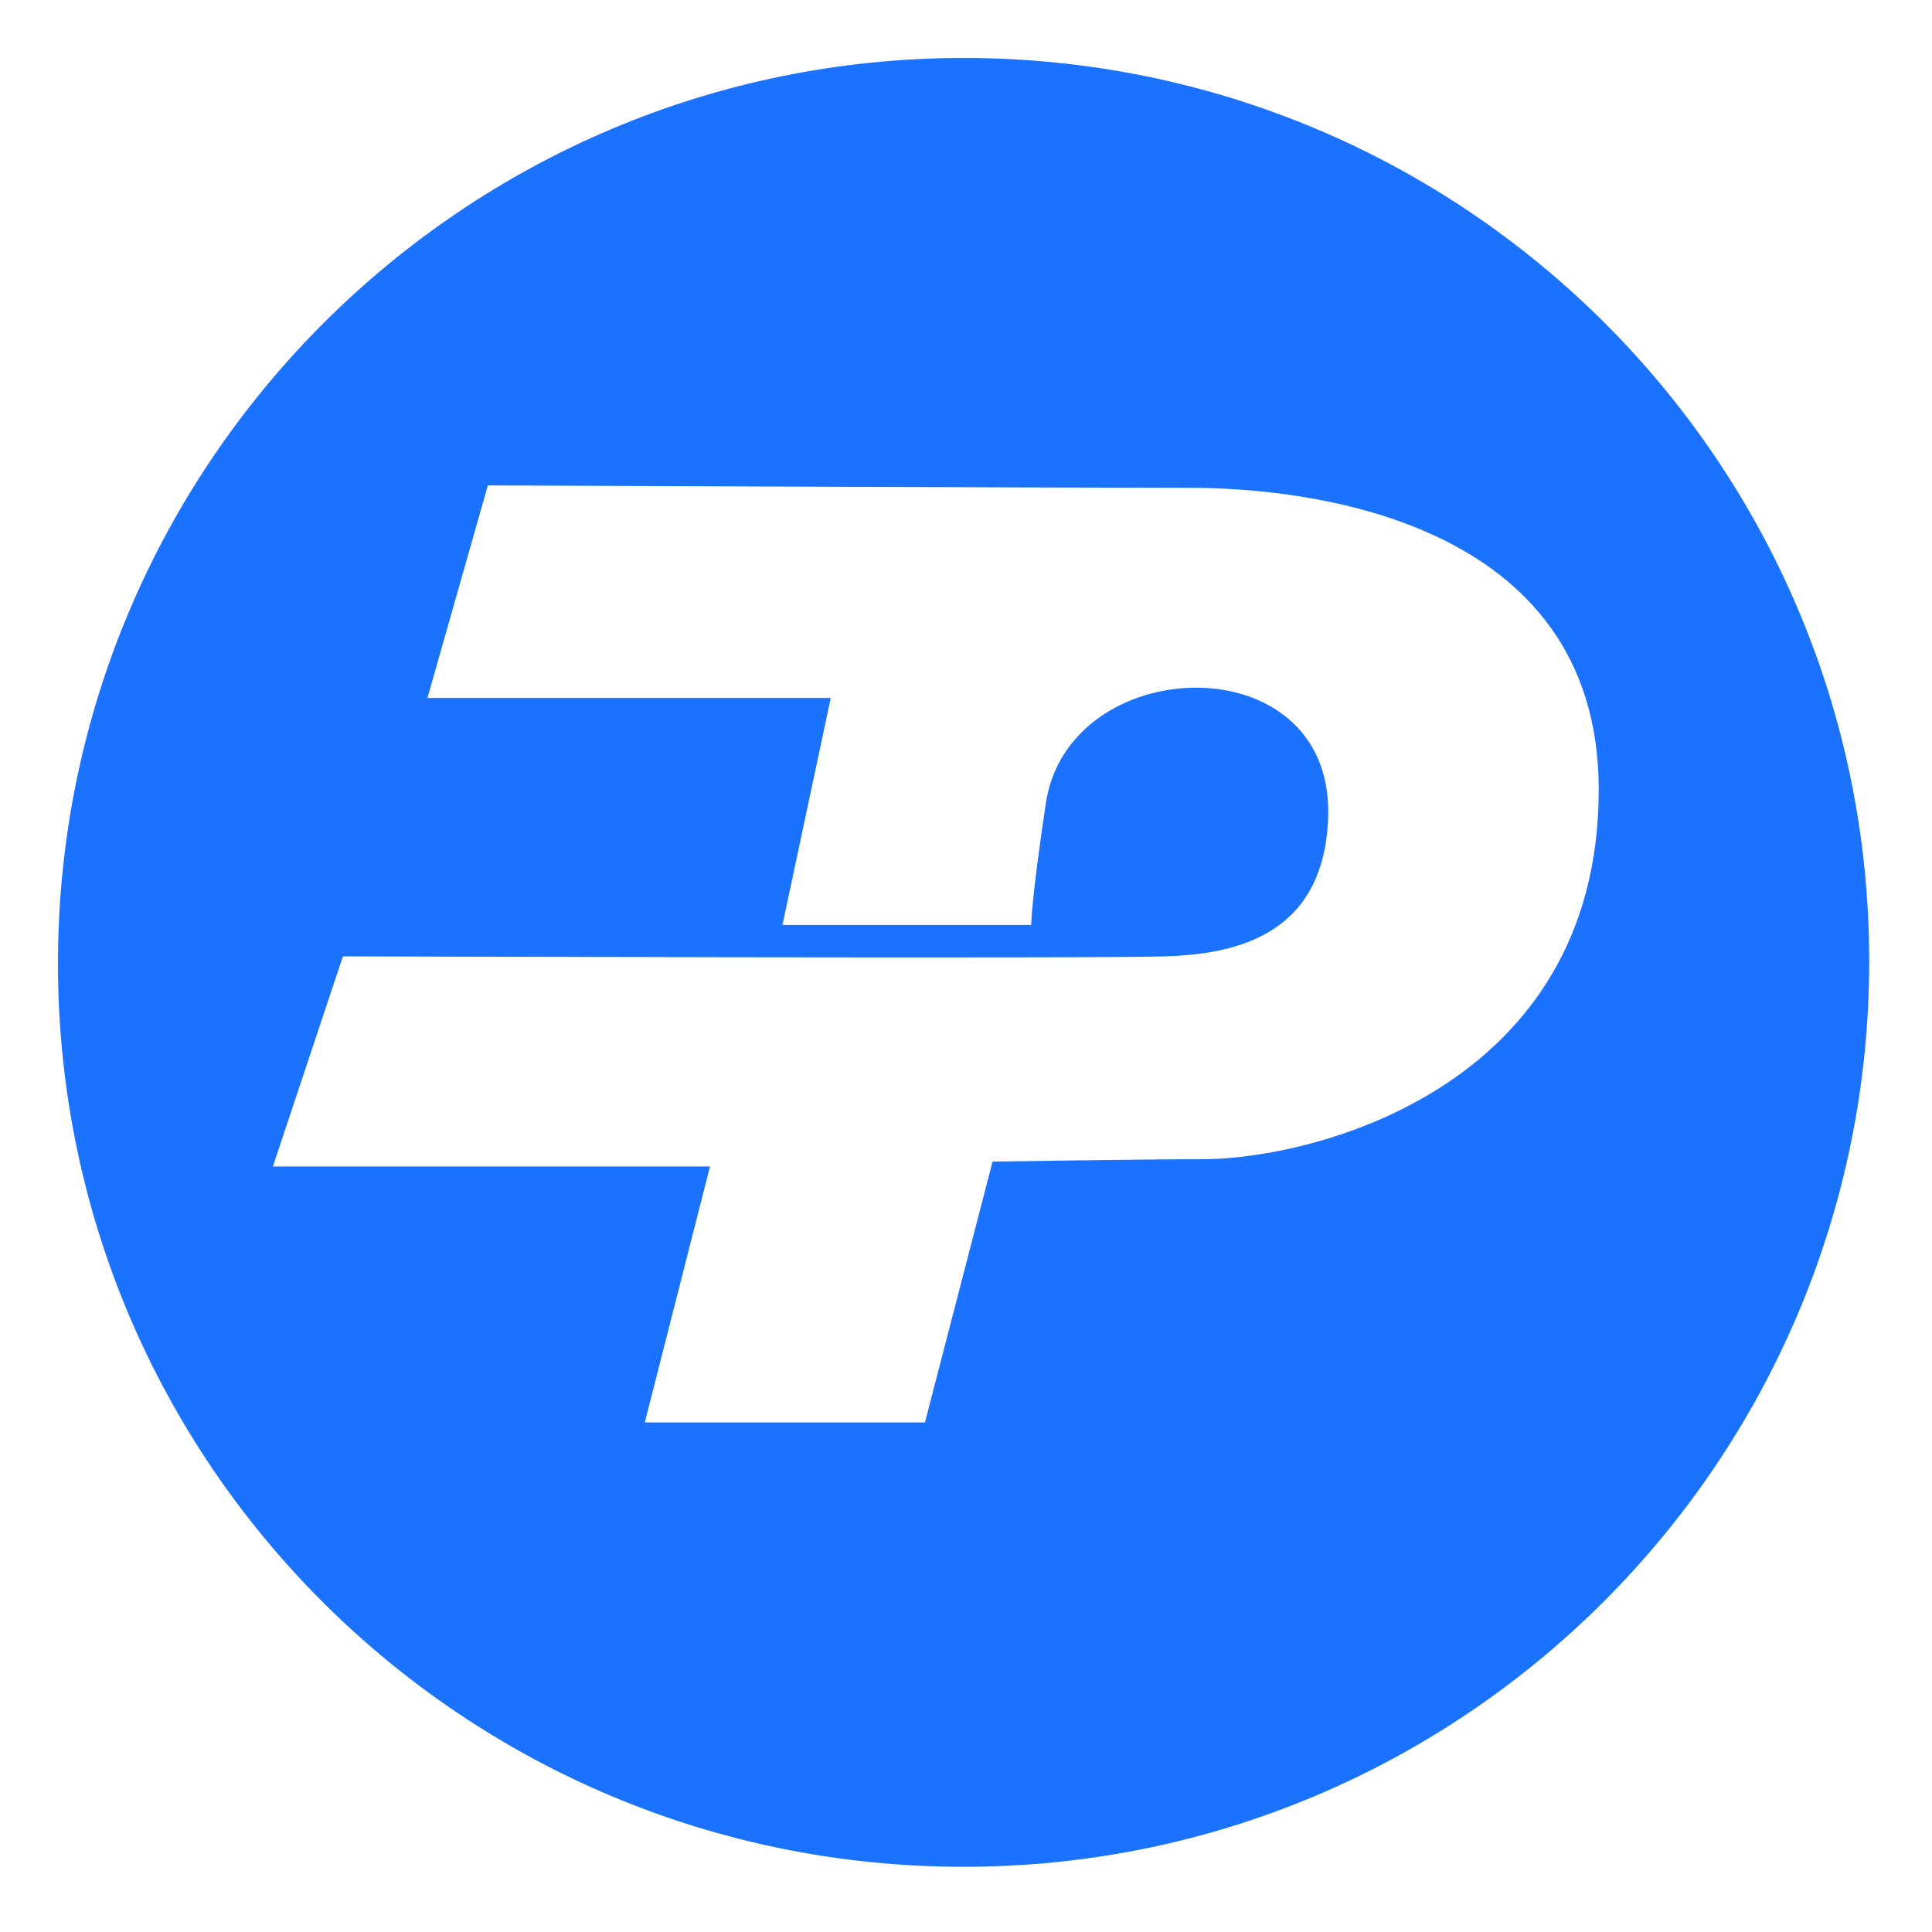 <svg width="100" height="100" viewBox="0 0 100 100" fill="none" xmlns="http://www.w3.org/2000/svg">
<path d="M49.875 3C24 3 3 24 3 49.875C3 75.75 24 96.625 49.875 96.625C75.75 96.625 96.75 75.625 96.75 49.75C96.75 23.875 75.75 3 49.875 3ZM62.25 60C59.125 60 51.375 60.125 51.375 60.125L47.875 73.625H33.375L36.75 60.375H14.125L17.75 49.5C17.75 49.5 57.125 49.625 60.375 49.5C63.625 49.375 68.625 48.625 68.75 42.125C68.875 33.25 55.25 33.75 54.125 41.625C53.375 46.625 53.375 47.875 53.375 47.875H40.5L43 36.125H22.125L25.25 25.125C25.25 25.125 55.875 25.25 61.625 25.25C67.375 25.25 82.75 26.75 82.75 40.875C82.75 56.375 67.875 60 62.25 60Z" fill="#1A72FE"/>
</svg>
